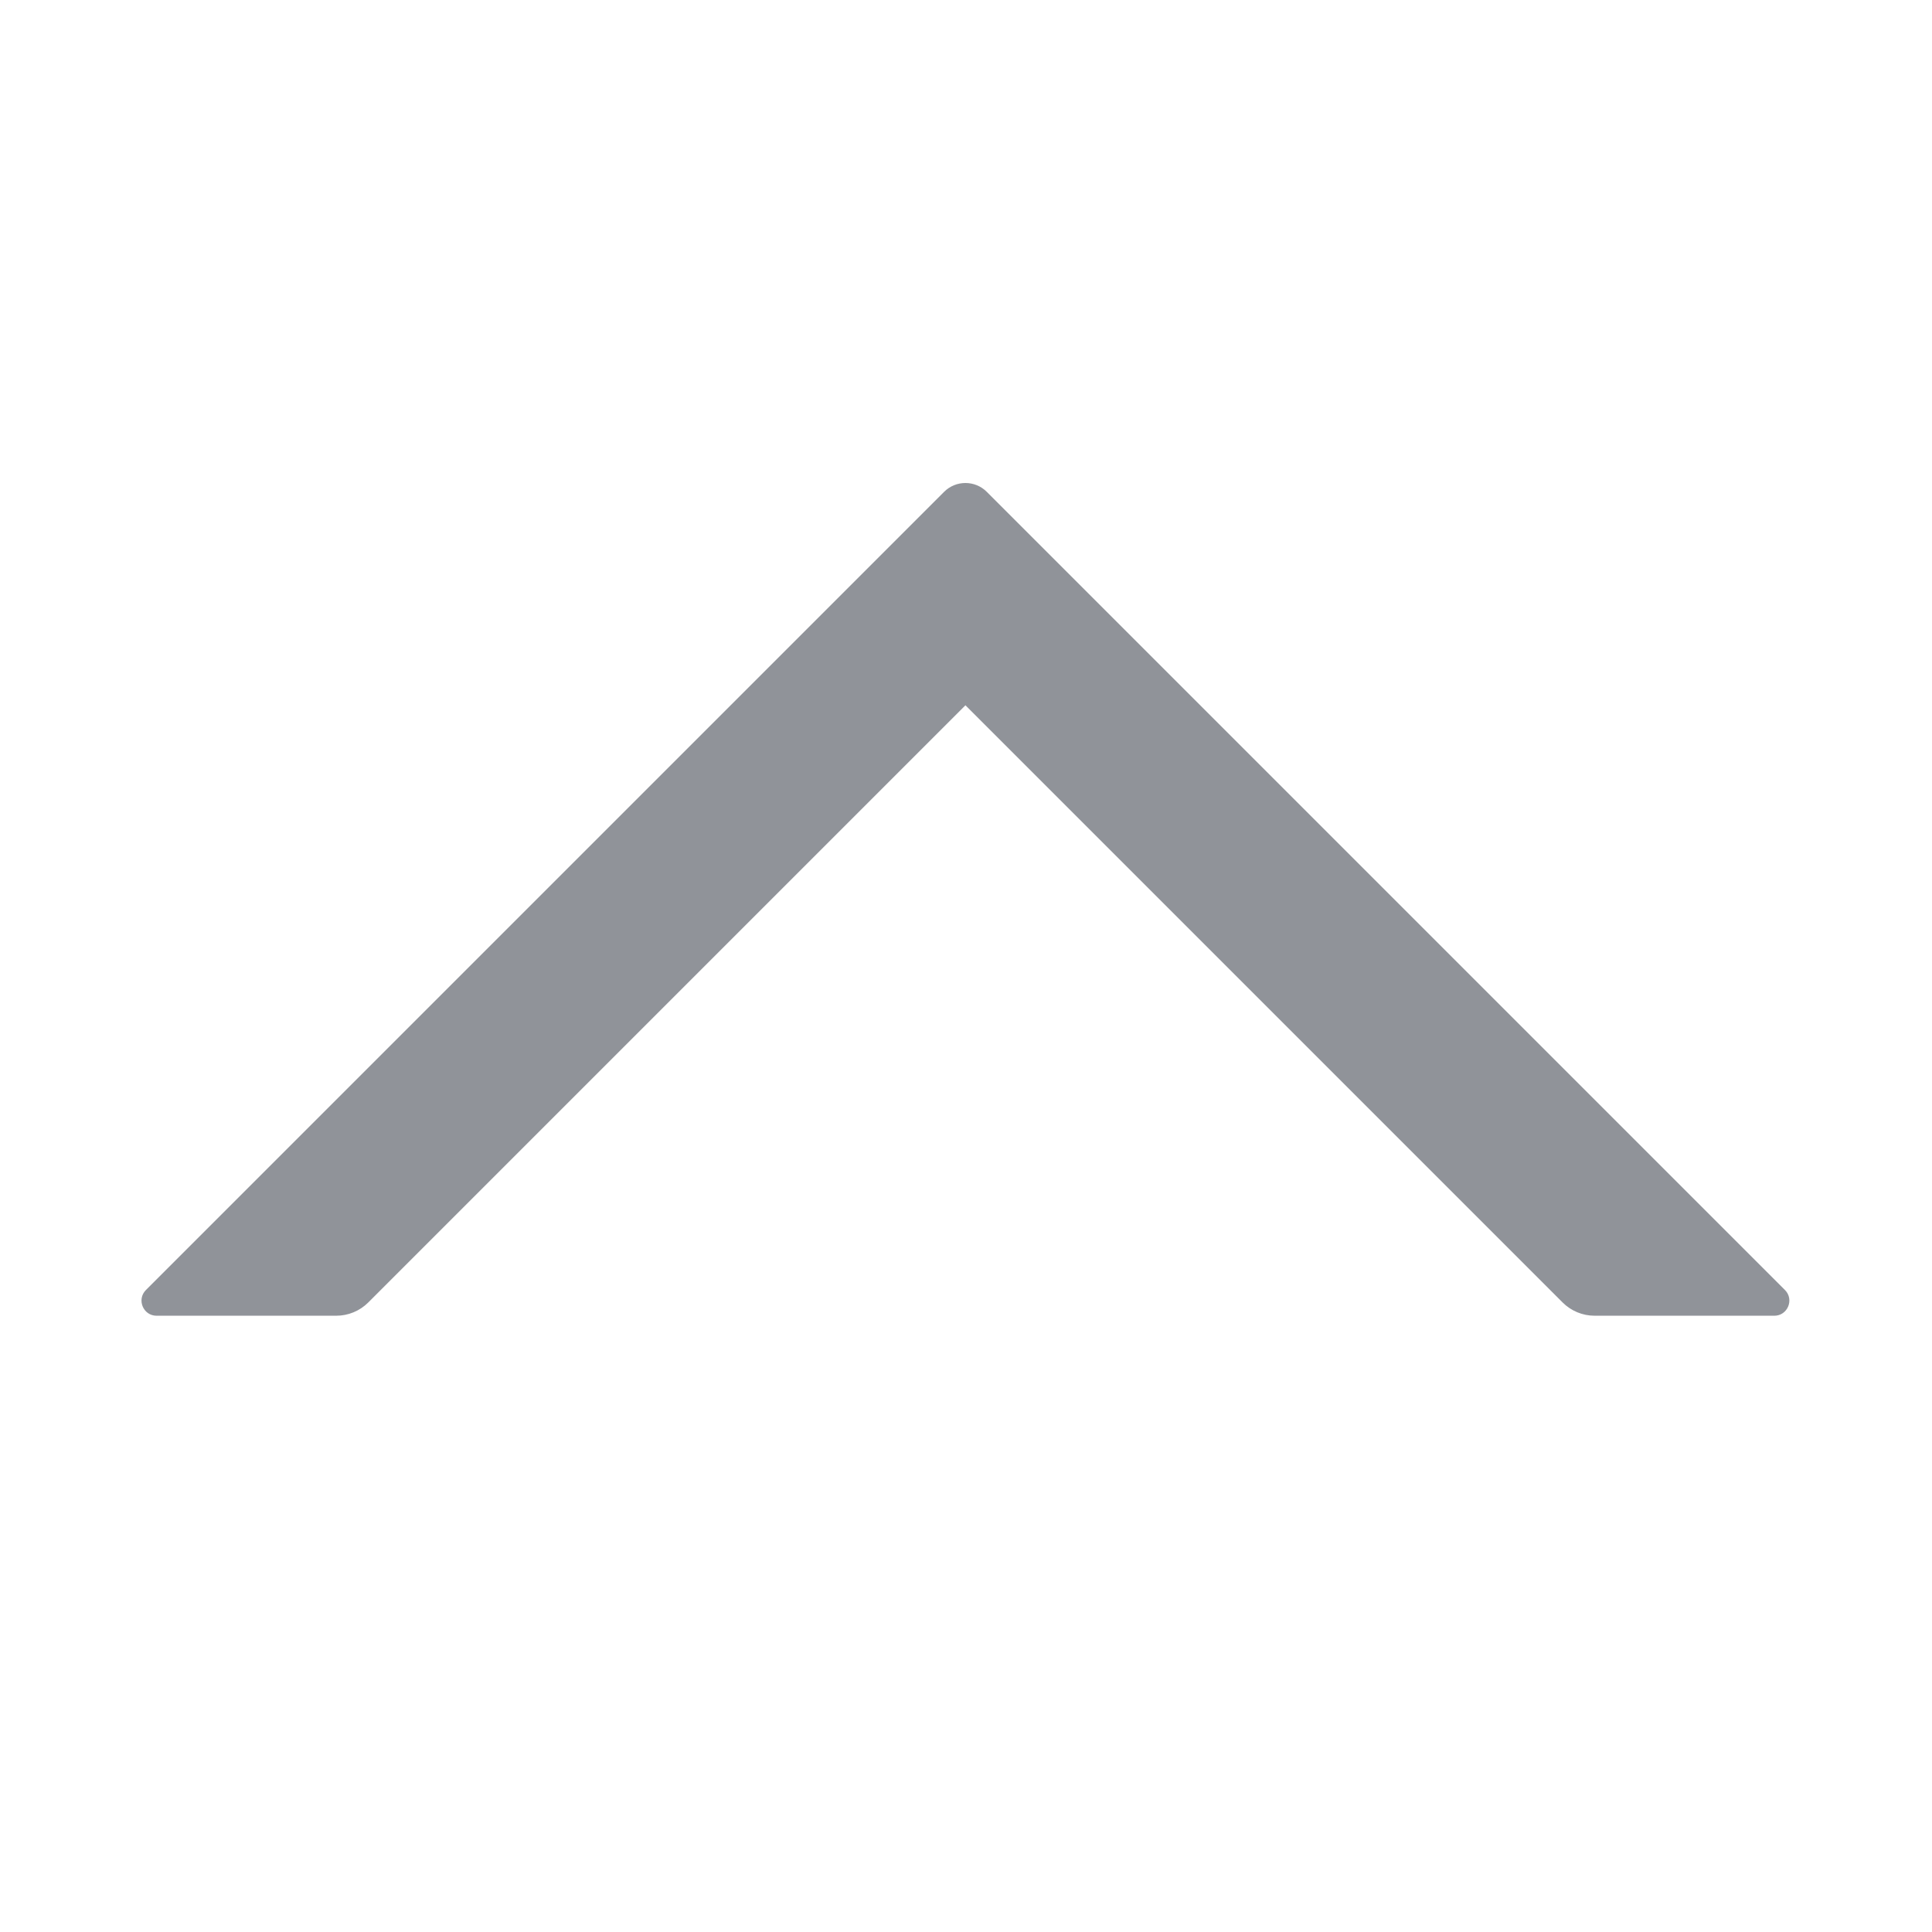 <?xml version="1.0" standalone="no"?><!DOCTYPE svg PUBLIC "-//W3C//DTD SVG 1.1//EN" "http://www.w3.org/Graphics/SVG/1.1/DTD/svg11.dtd"><svg t="1706794377619" class="icon" viewBox="0 0 1024 1024" version="1.1" xmlns="http://www.w3.org/2000/svg" p-id="2075" xmlns:xlink="http://www.w3.org/1999/xlink" width="200" height="200"><path d="M828.21 690.33c4.5 4.5 10.6 7.03 16.97 7.03l95.2 0.01c7.13 0.01 10.71-8.62 5.66-13.66L523.01 260.68c-6.25-6.24-16.37-6.24-22.62 0L77.36 683.71c-5.05 5.04-1.47 13.67 5.66 13.66l95.2-0.01c6.37 0 12.47-2.53 16.97-7.03L511.7 373.82l316.51 316.51z" p-id="2076" fill="#909399"></path></svg>